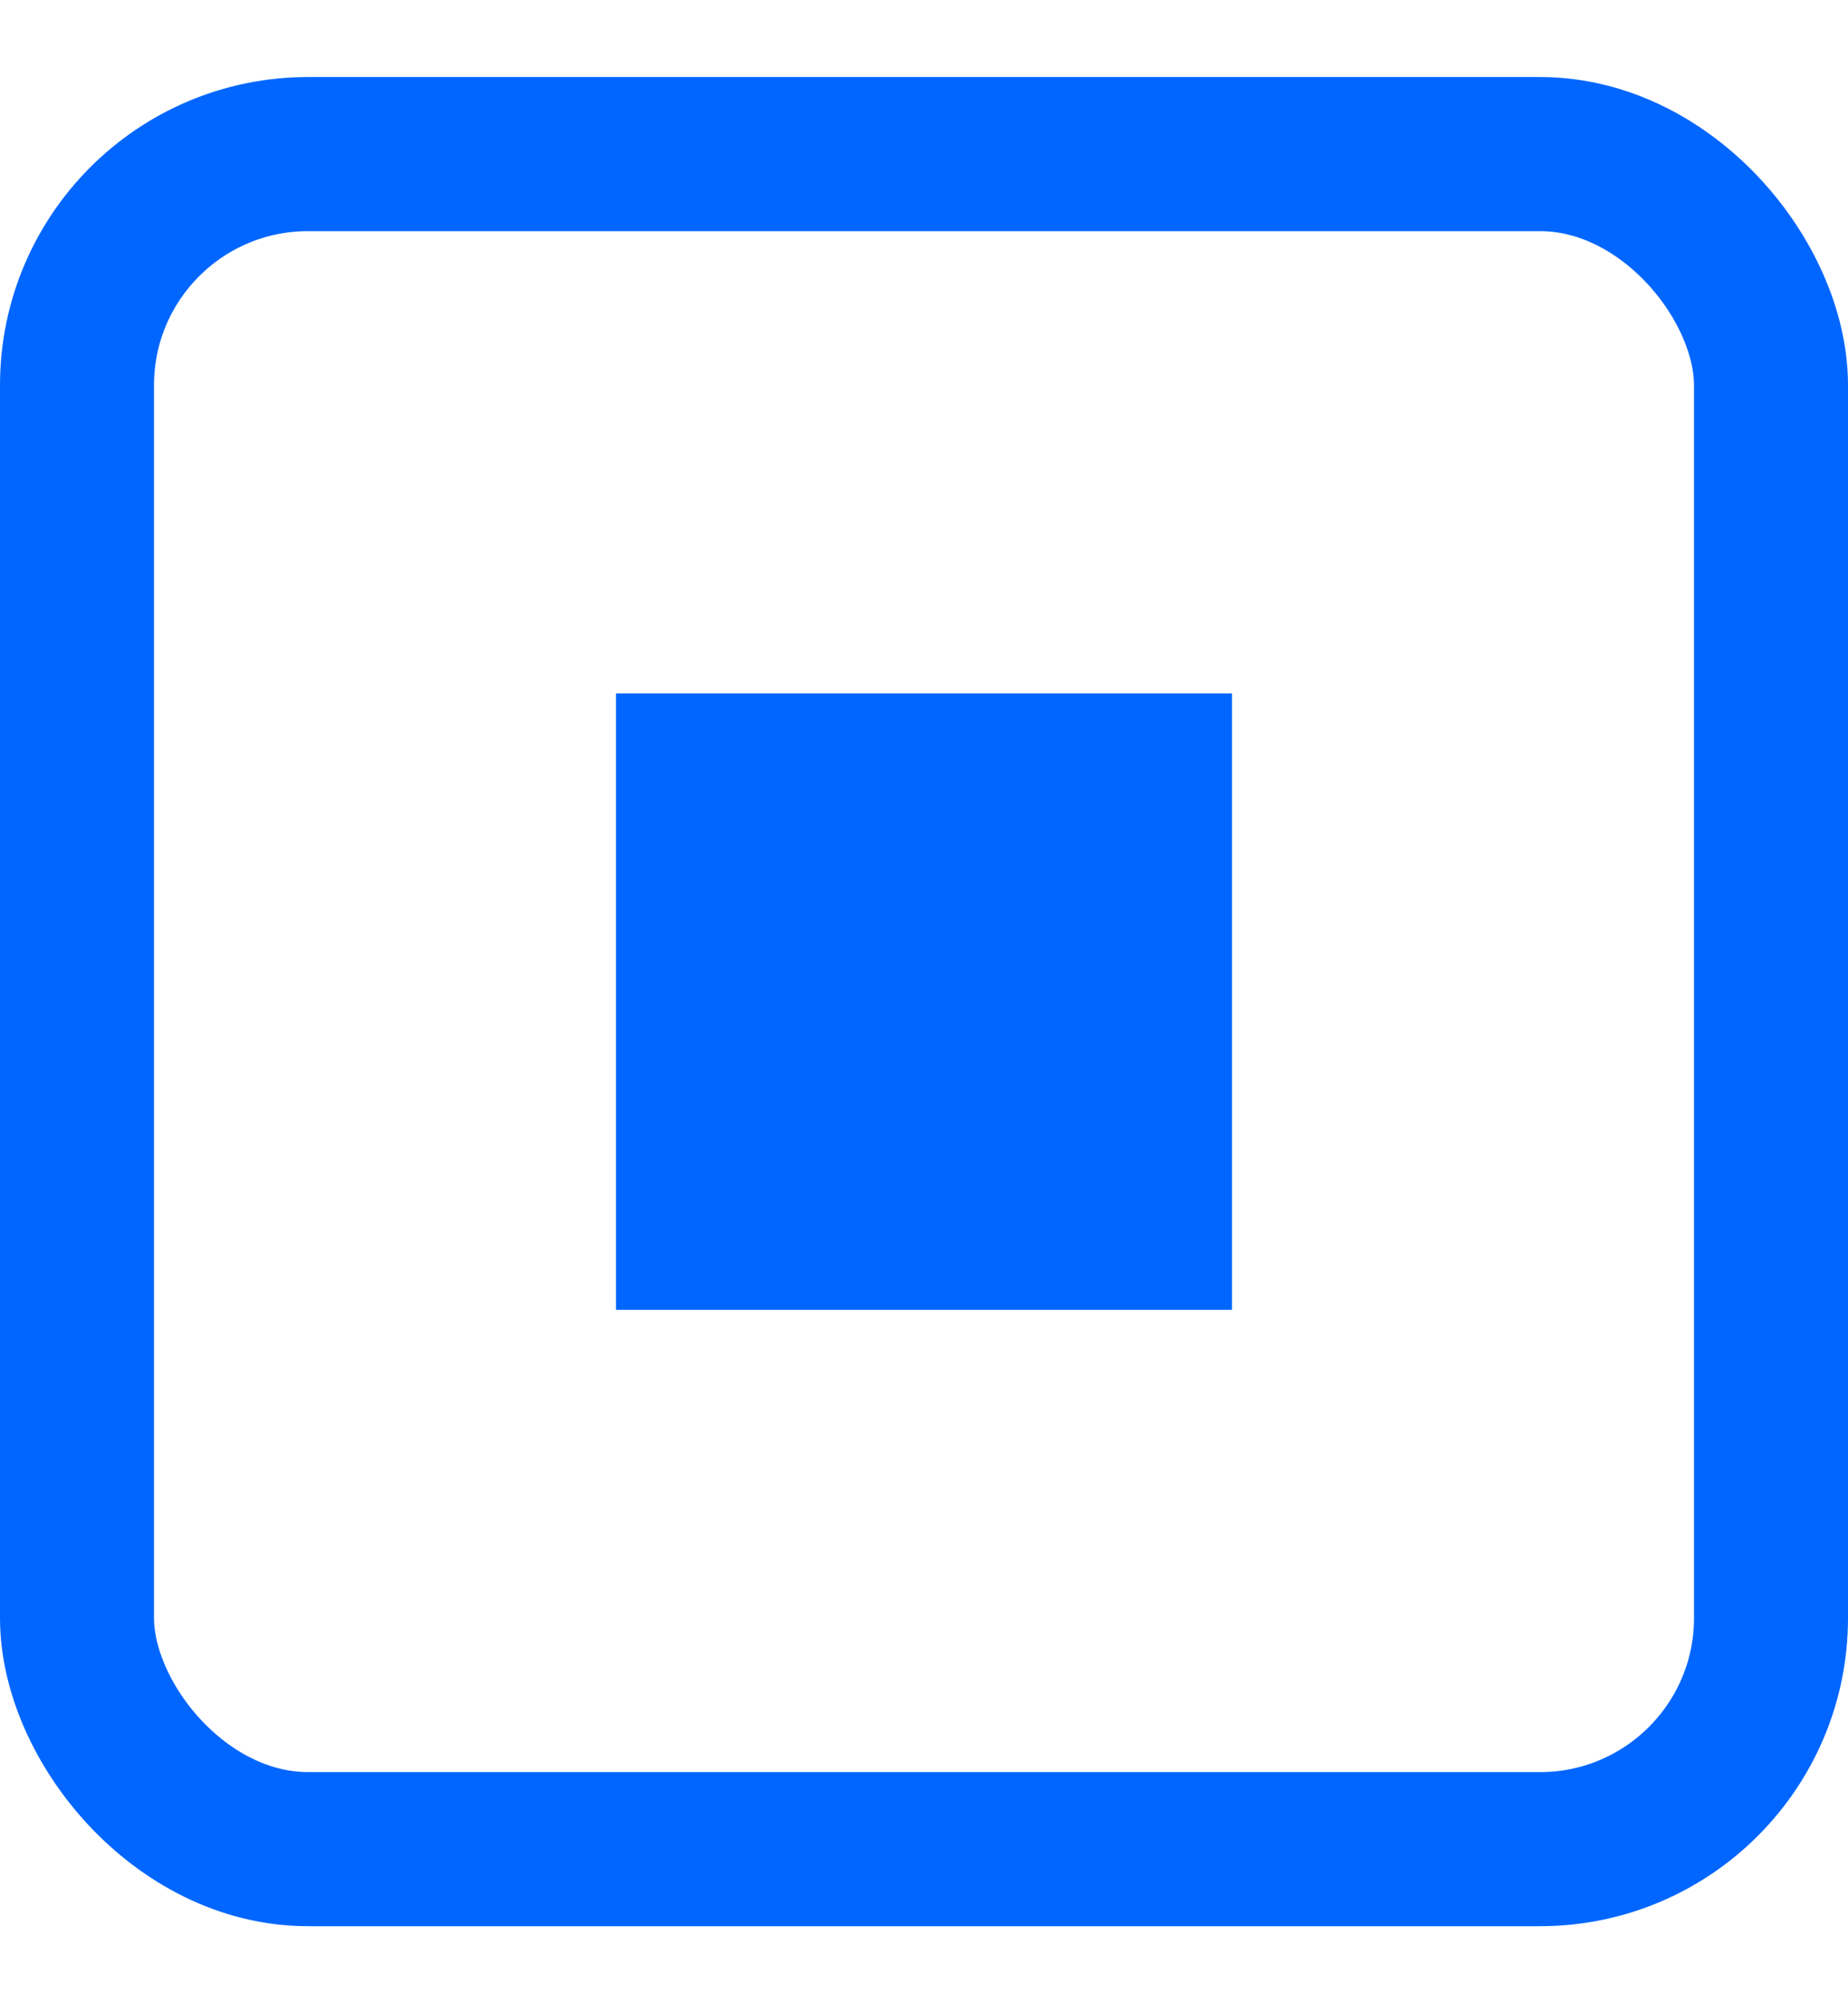 <svg width="12" height="13" viewBox="0 0 12 13" fill="none" xmlns="http://www.w3.org/2000/svg">
    <rect x="0.5" y="1" width="11" height="11" rx="1.5" stroke="#0066FF"/>
    <rect x="4" y="4.5" width="4" height="4" fill="#0066FF"/>
</svg>
